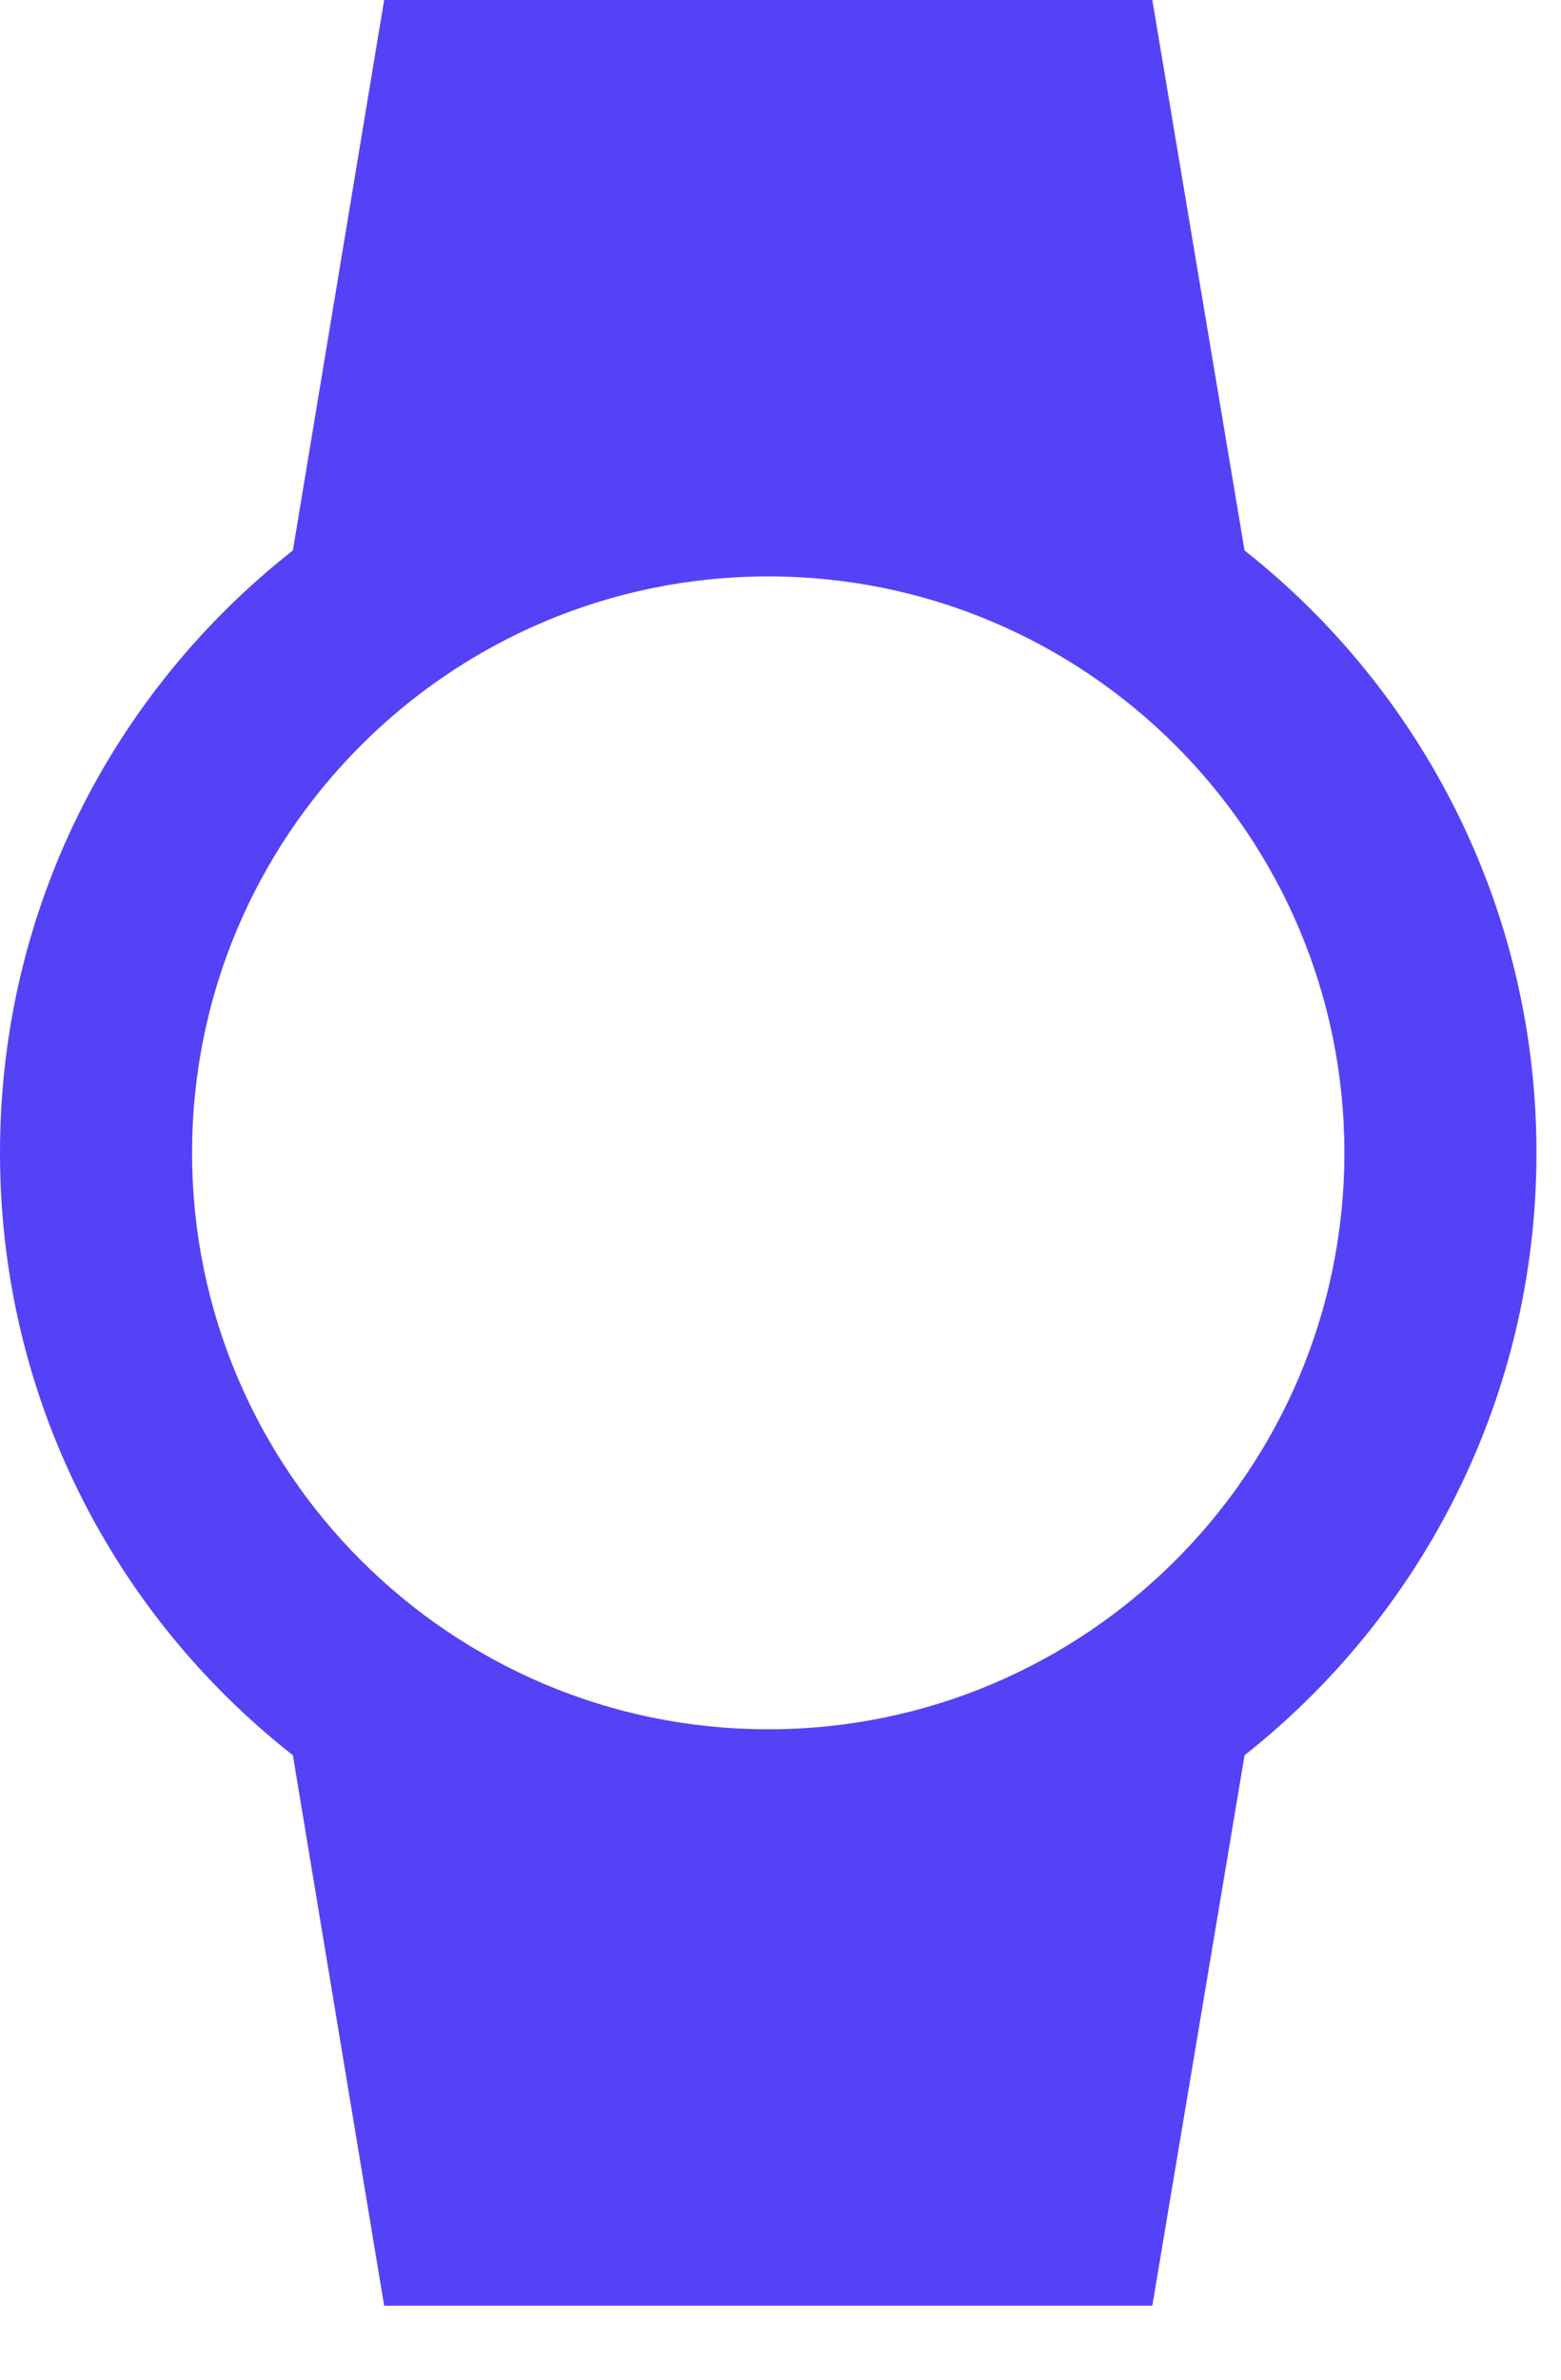 <svg width="21" height="32" viewBox="0 0 21 32" fill="none" xmlns="http://www.w3.org/2000/svg">
<path d="M20.67 15.502C20.67 12.221 19.133 9.289 16.743 7.402L15.502 0H5.168L3.94 7.402C1.537 9.289 0 12.208 0 15.502C0 18.797 1.537 21.716 3.94 23.603L5.168 31.005H15.502L16.743 23.603C19.133 21.716 20.67 18.784 20.67 15.502ZM2.584 15.502C2.584 11.226 6.059 7.751 10.335 7.751C14.611 7.751 18.086 11.226 18.086 15.502C18.086 19.779 14.611 23.254 10.335 23.254C6.059 23.254 2.584 19.779 2.584 15.502Z" fill="#5542F6"/>
</svg>
